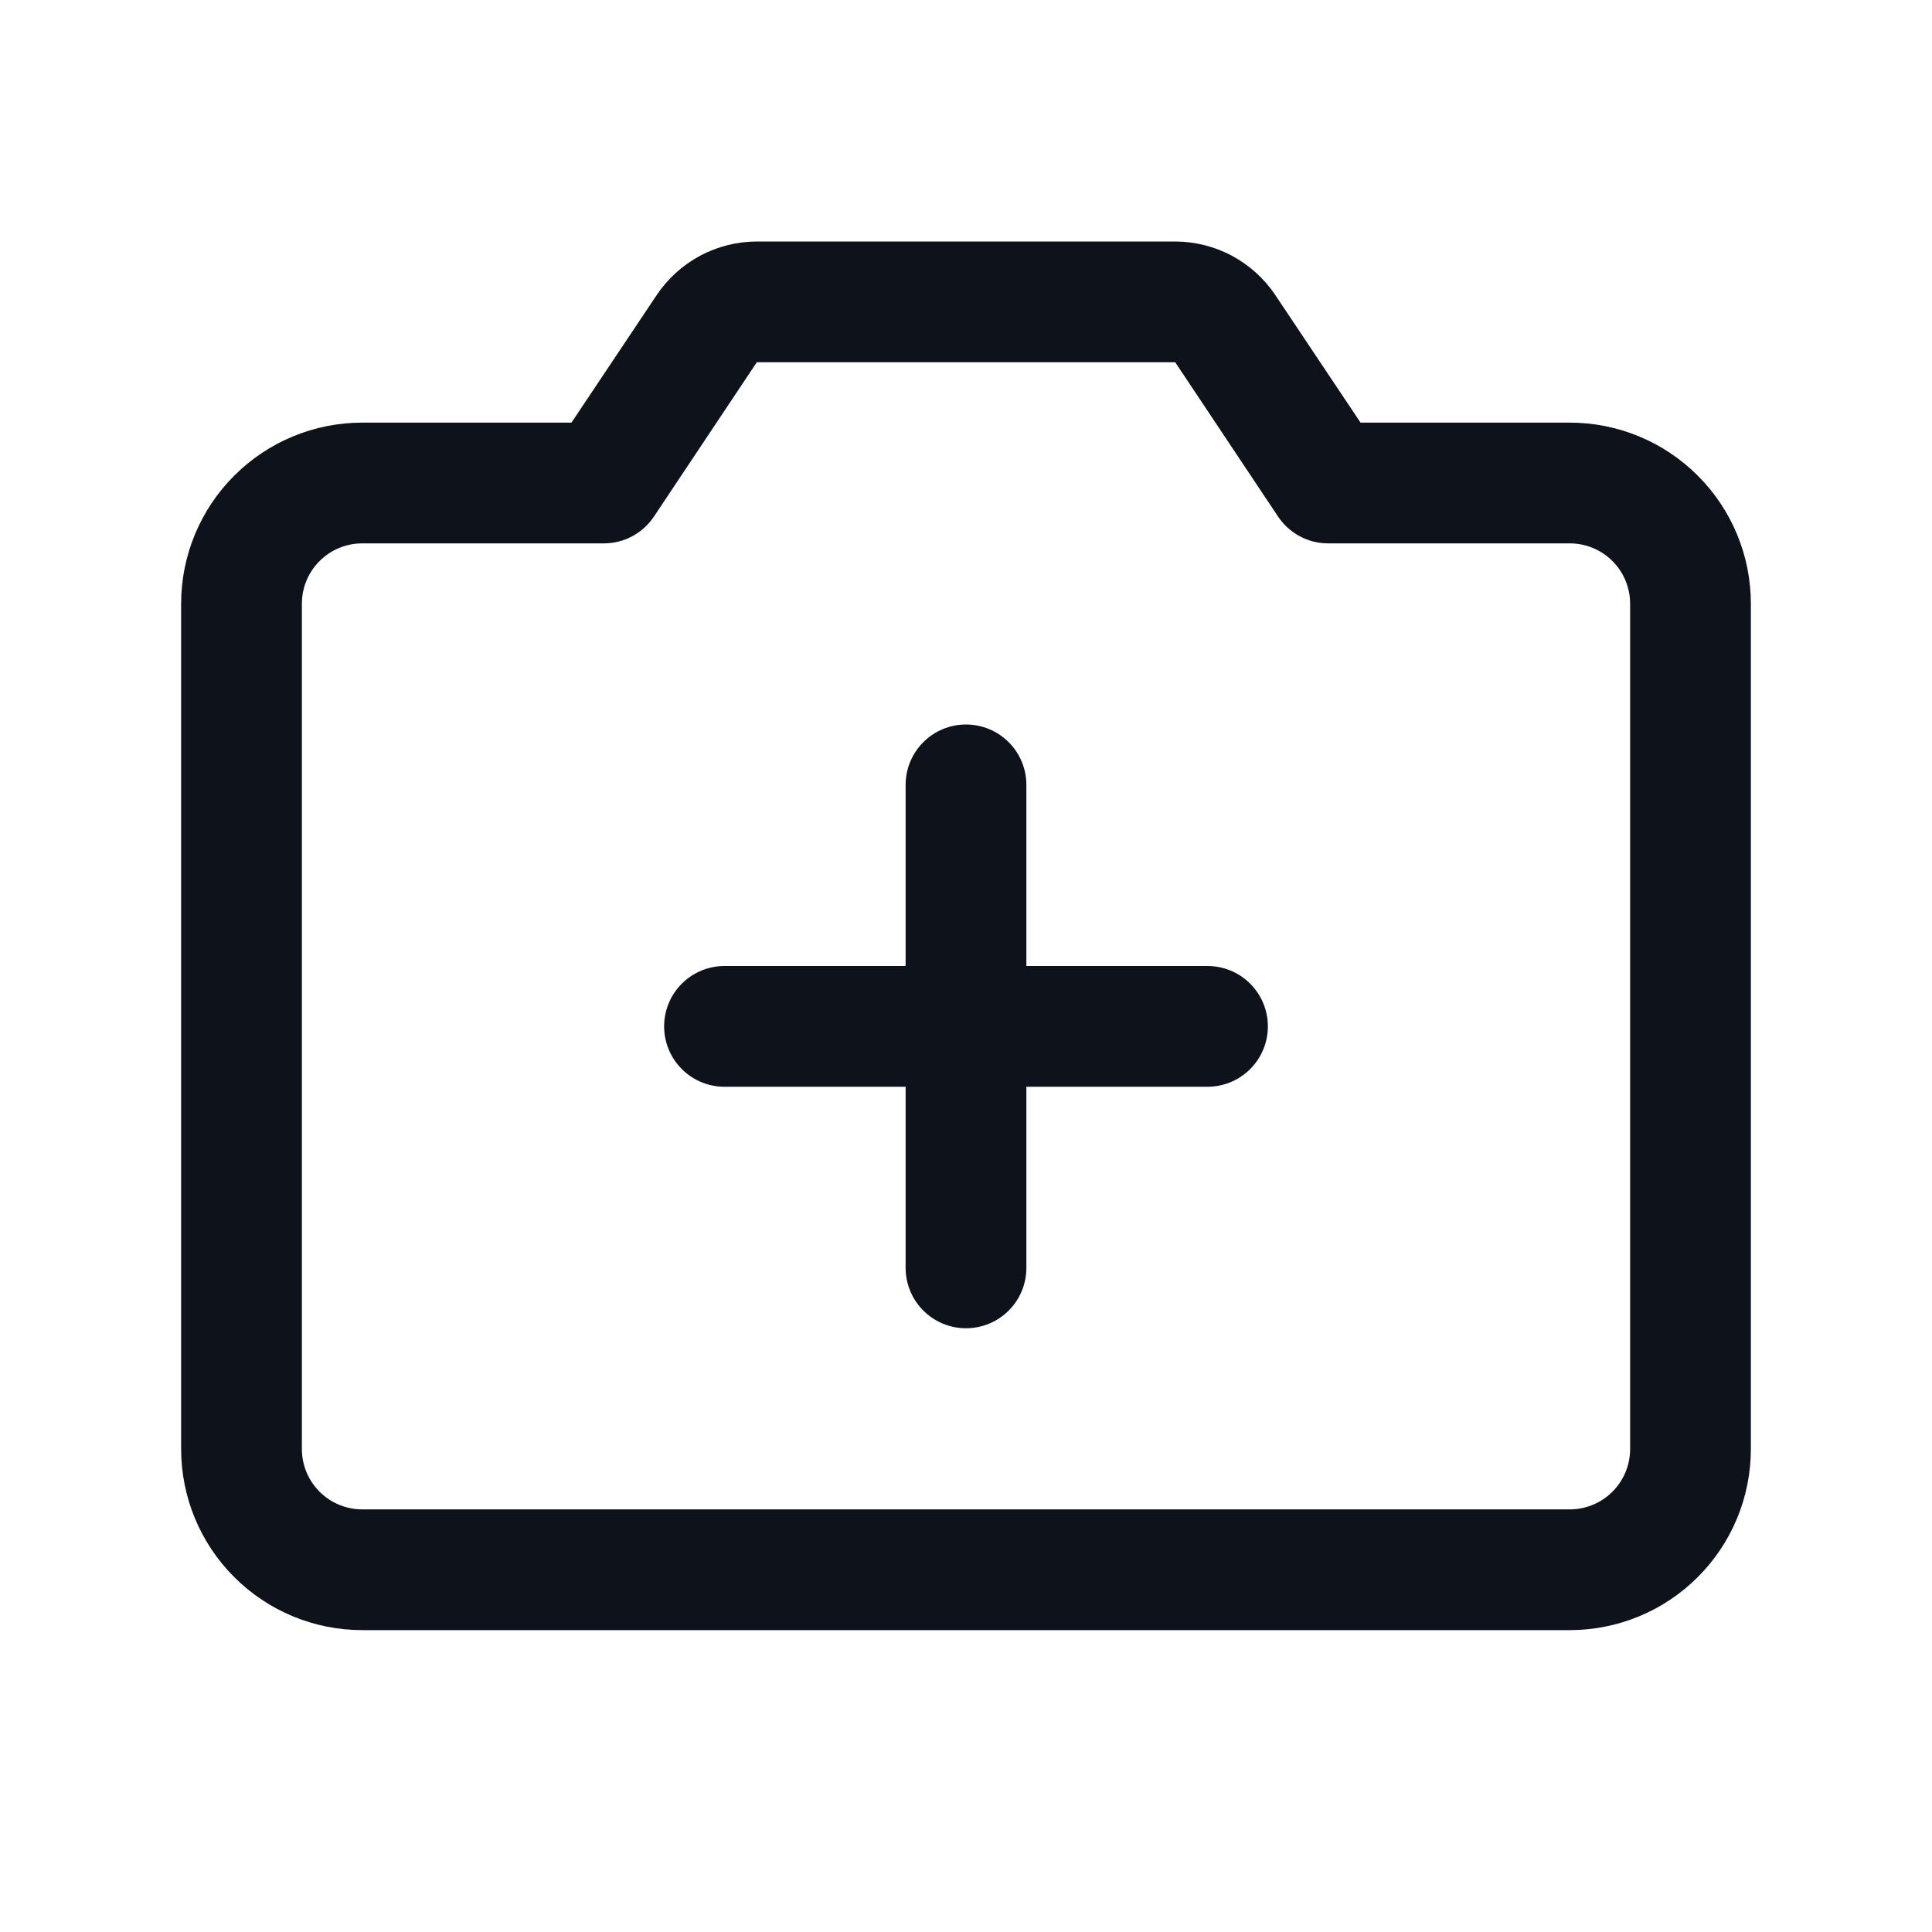 <svg width="32" height="32" viewBox="0 0 32 32" fill="none" xmlns="http://www.w3.org/2000/svg">
<path d="M21 17C21 17.265 20.895 17.52 20.707 17.707C20.52 17.895 20.265 18 20 18H17V21C17 21.265 16.895 21.52 16.707 21.707C16.52 21.895 16.265 22 16 22C15.735 22 15.48 21.895 15.293 21.707C15.105 21.52 15 21.265 15 21V18H12C11.735 18 11.48 17.895 11.293 17.707C11.105 17.52 11 17.265 11 17C11 16.735 11.105 16.48 11.293 16.293C11.48 16.105 11.735 16 12 16H15V13C15 12.735 15.105 12.48 15.293 12.293C15.48 12.105 15.735 12 16 12C16.265 12 16.52 12.105 16.707 12.293C16.895 12.48 17 12.735 17 13V16H20C20.265 16 20.52 16.105 20.707 16.293C20.895 16.48 21 16.735 21 17ZM29 10V24C29 24.796 28.684 25.559 28.121 26.121C27.559 26.684 26.796 27 26 27H6C5.204 27 4.441 26.684 3.879 26.121C3.316 25.559 3 24.796 3 24V10C3 9.204 3.316 8.441 3.879 7.879C4.441 7.316 5.204 7 6 7H9.465L10.875 4.89C11.057 4.617 11.304 4.393 11.594 4.237C11.883 4.082 12.207 4.001 12.535 4H19.465C19.794 4.001 20.117 4.082 20.406 4.237C20.696 4.393 20.943 4.617 21.125 4.89L22.535 7H26C26.796 7 27.559 7.316 28.121 7.879C28.684 8.441 29 9.204 29 10ZM27 10C27 9.735 26.895 9.48 26.707 9.293C26.52 9.105 26.265 9 26 9H22C21.835 9 21.673 8.96 21.528 8.882C21.383 8.804 21.259 8.692 21.168 8.555L19.465 6H12.535L10.832 8.555C10.741 8.692 10.617 8.804 10.472 8.882C10.327 8.96 10.165 9 10 9H6C5.735 9 5.48 9.105 5.293 9.293C5.105 9.48 5 9.735 5 10V24C5 24.265 5.105 24.52 5.293 24.707C5.48 24.895 5.735 25 6 25H26C26.265 25 26.52 24.895 26.707 24.707C26.895 24.52 27 24.265 27 24V10Z" fill="#0E121B"/>
</svg>

